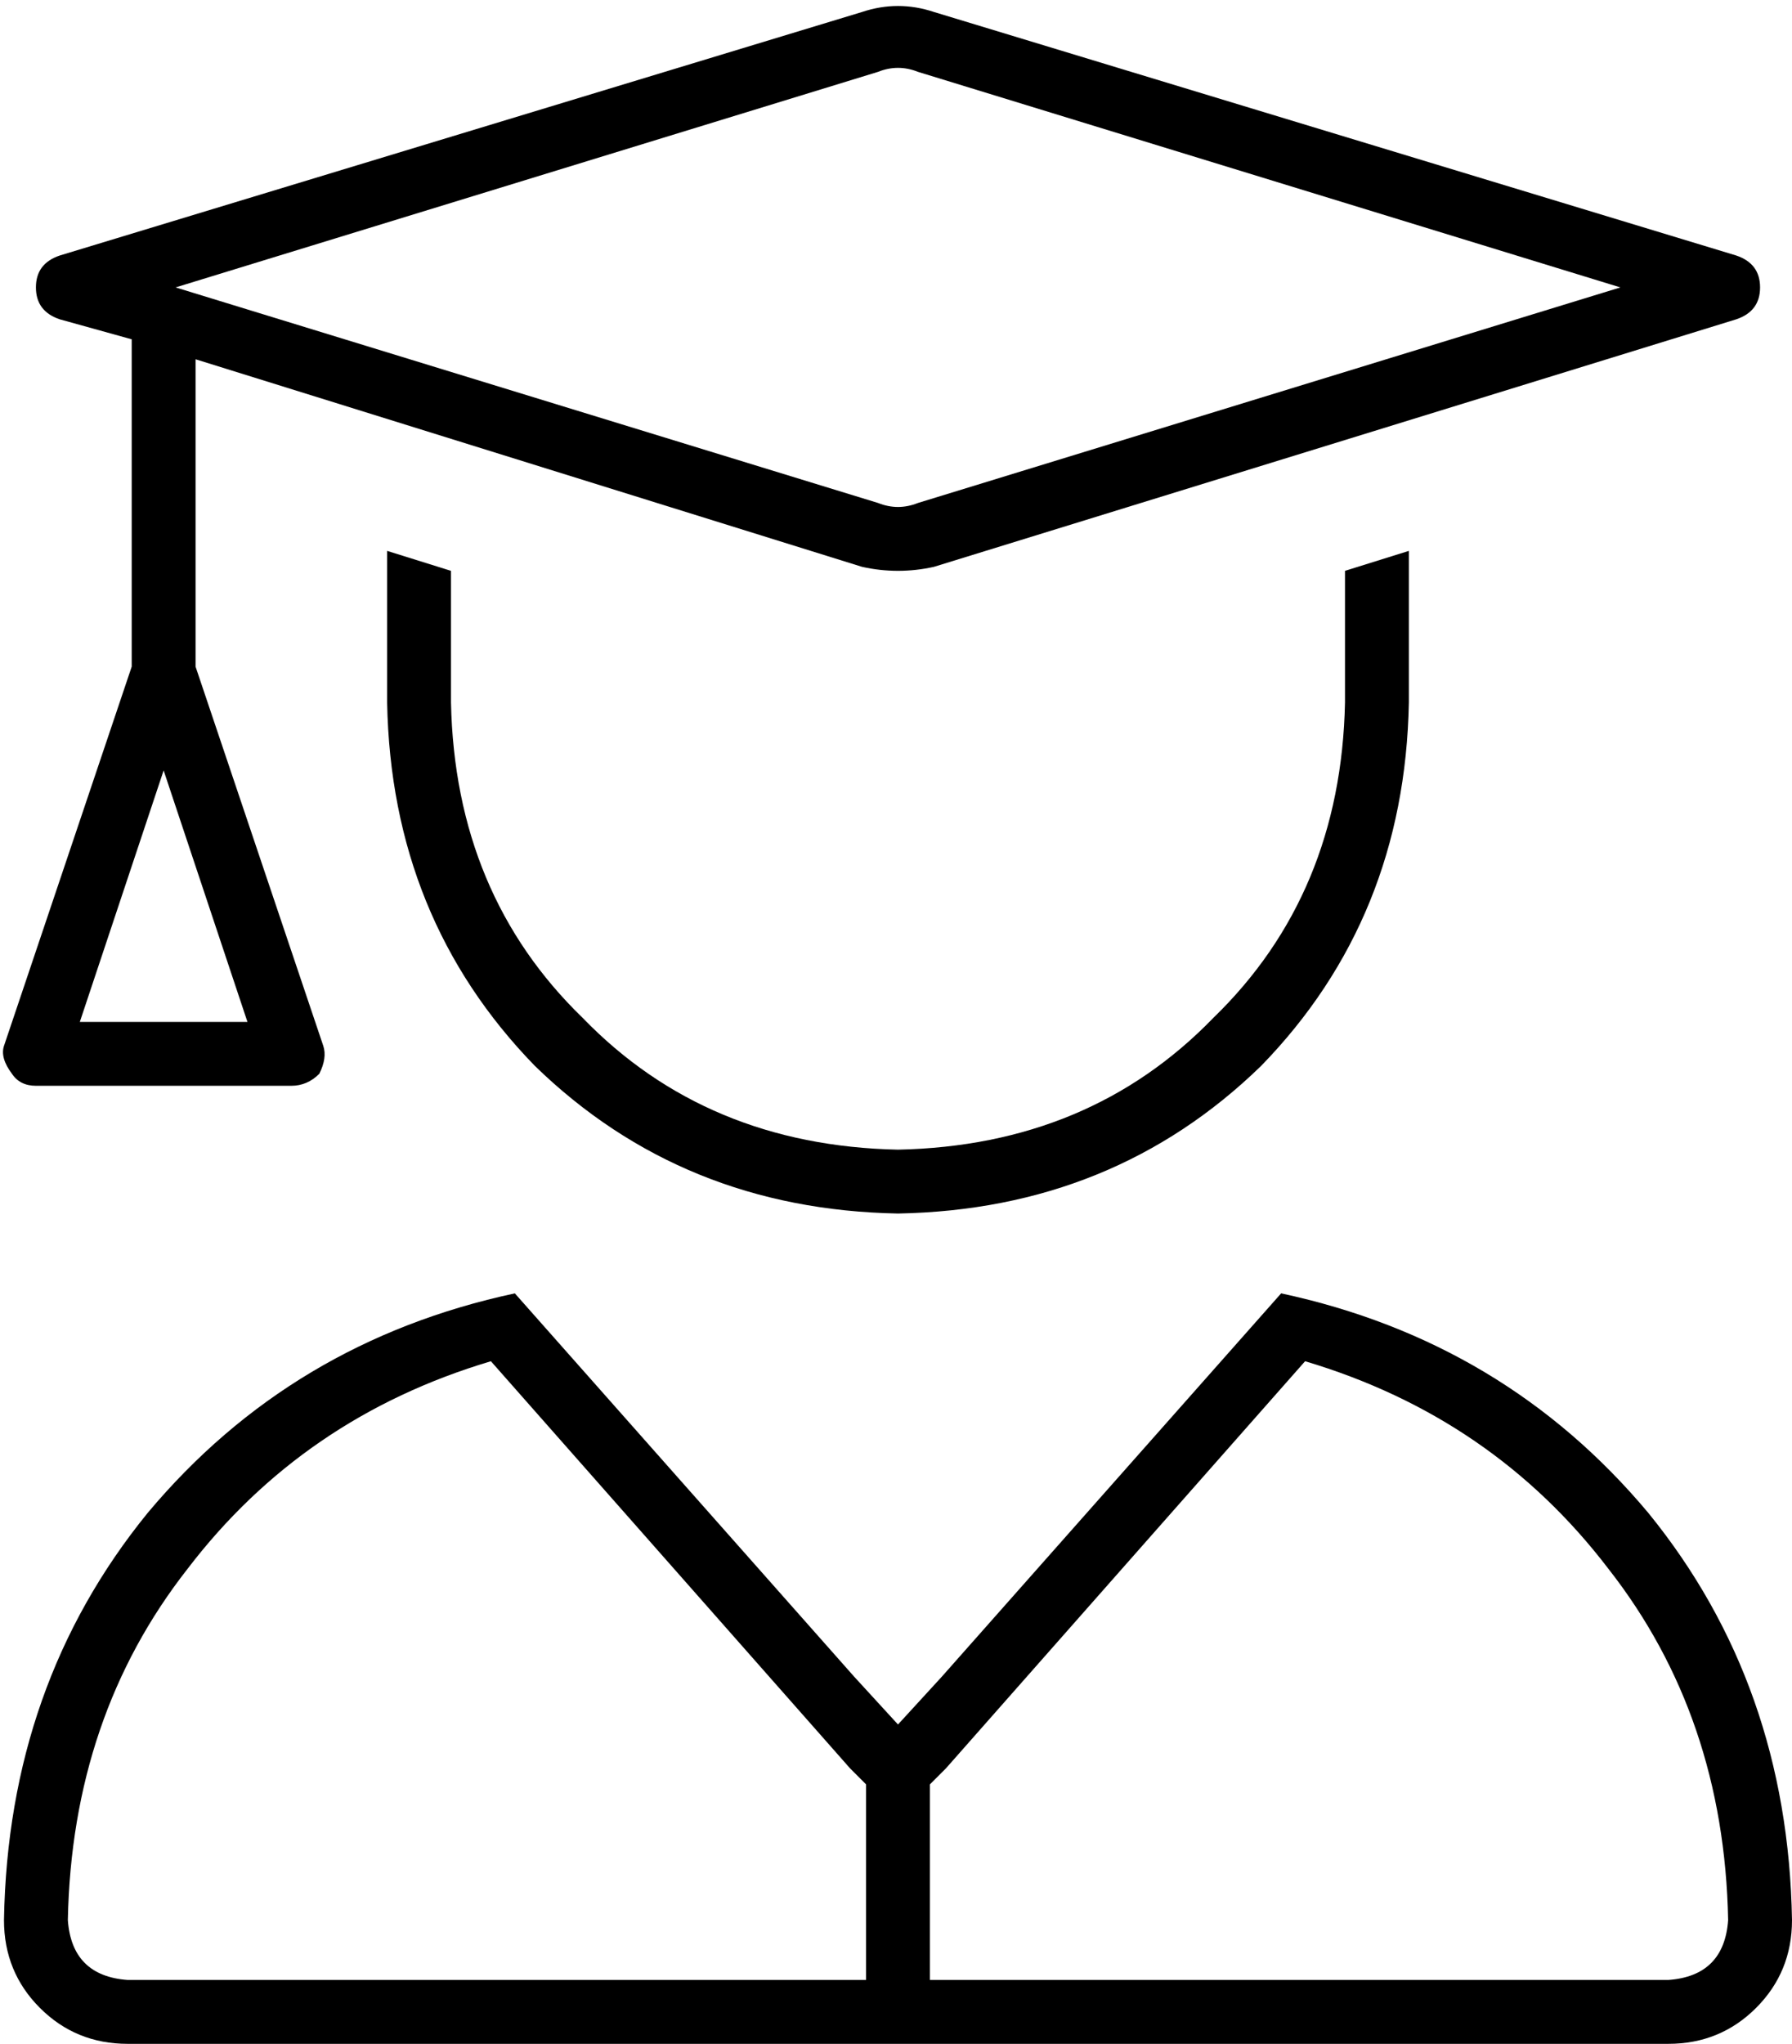 <svg xmlns="http://www.w3.org/2000/svg" viewBox="0 0 449 512">
    <path d="M 230 18 Q 225 16 220 18 L 44 72 L 220 126 Q 225 128 230 126 L 406 72 L 230 18 L 230 18 Z M 216 3 Q 225 0 234 3 L 435 64 Q 441 66 441 72 Q 441 78 435 80 L 234 142 Q 225 144 216 142 L 49 90 L 49 167 L 81 262 Q 82 265 80 269 Q 77 272 73 272 L 9 272 Q 5 272 3 269 Q 0 265 1 262 L 33 167 L 33 88 Q 33 87 33 85 L 15 80 Q 9 78 9 72 Q 9 66 15 64 L 216 3 L 216 3 Z M 217 447 L 213 443 L 123 341 Q 76 355 47 393 Q 18 430 17 481 Q 18 495 32 496 L 217 496 L 217 447 L 217 447 Z M 233 447 L 233 496 L 418 496 Q 432 495 433 481 Q 432 430 403 393 Q 374 355 327 341 L 237 443 L 233 447 L 233 447 Z M 321 324 Q 377 336 413 379 L 413 379 Q 448 422 449 481 Q 449 494 440 503 Q 431 512 418 512 L 32 512 Q 19 512 10 503 Q 1 494 1 481 Q 2 422 37 379 Q 73 336 129 324 L 214 420 L 225 432 L 236 420 L 321 324 L 321 324 Z M 20 256 L 62 256 L 41 193 L 20 256 L 20 256 Z M 97 176 L 97 138 L 113 143 L 113 176 Q 114 224 146 255 Q 177 287 225 288 Q 273 287 304 255 Q 336 224 337 176 L 337 143 L 353 138 L 353 176 Q 352 230 316 267 Q 279 303 225 304 Q 171 303 134 267 Q 98 230 97 176 L 97 176 Z"/>
</svg>
